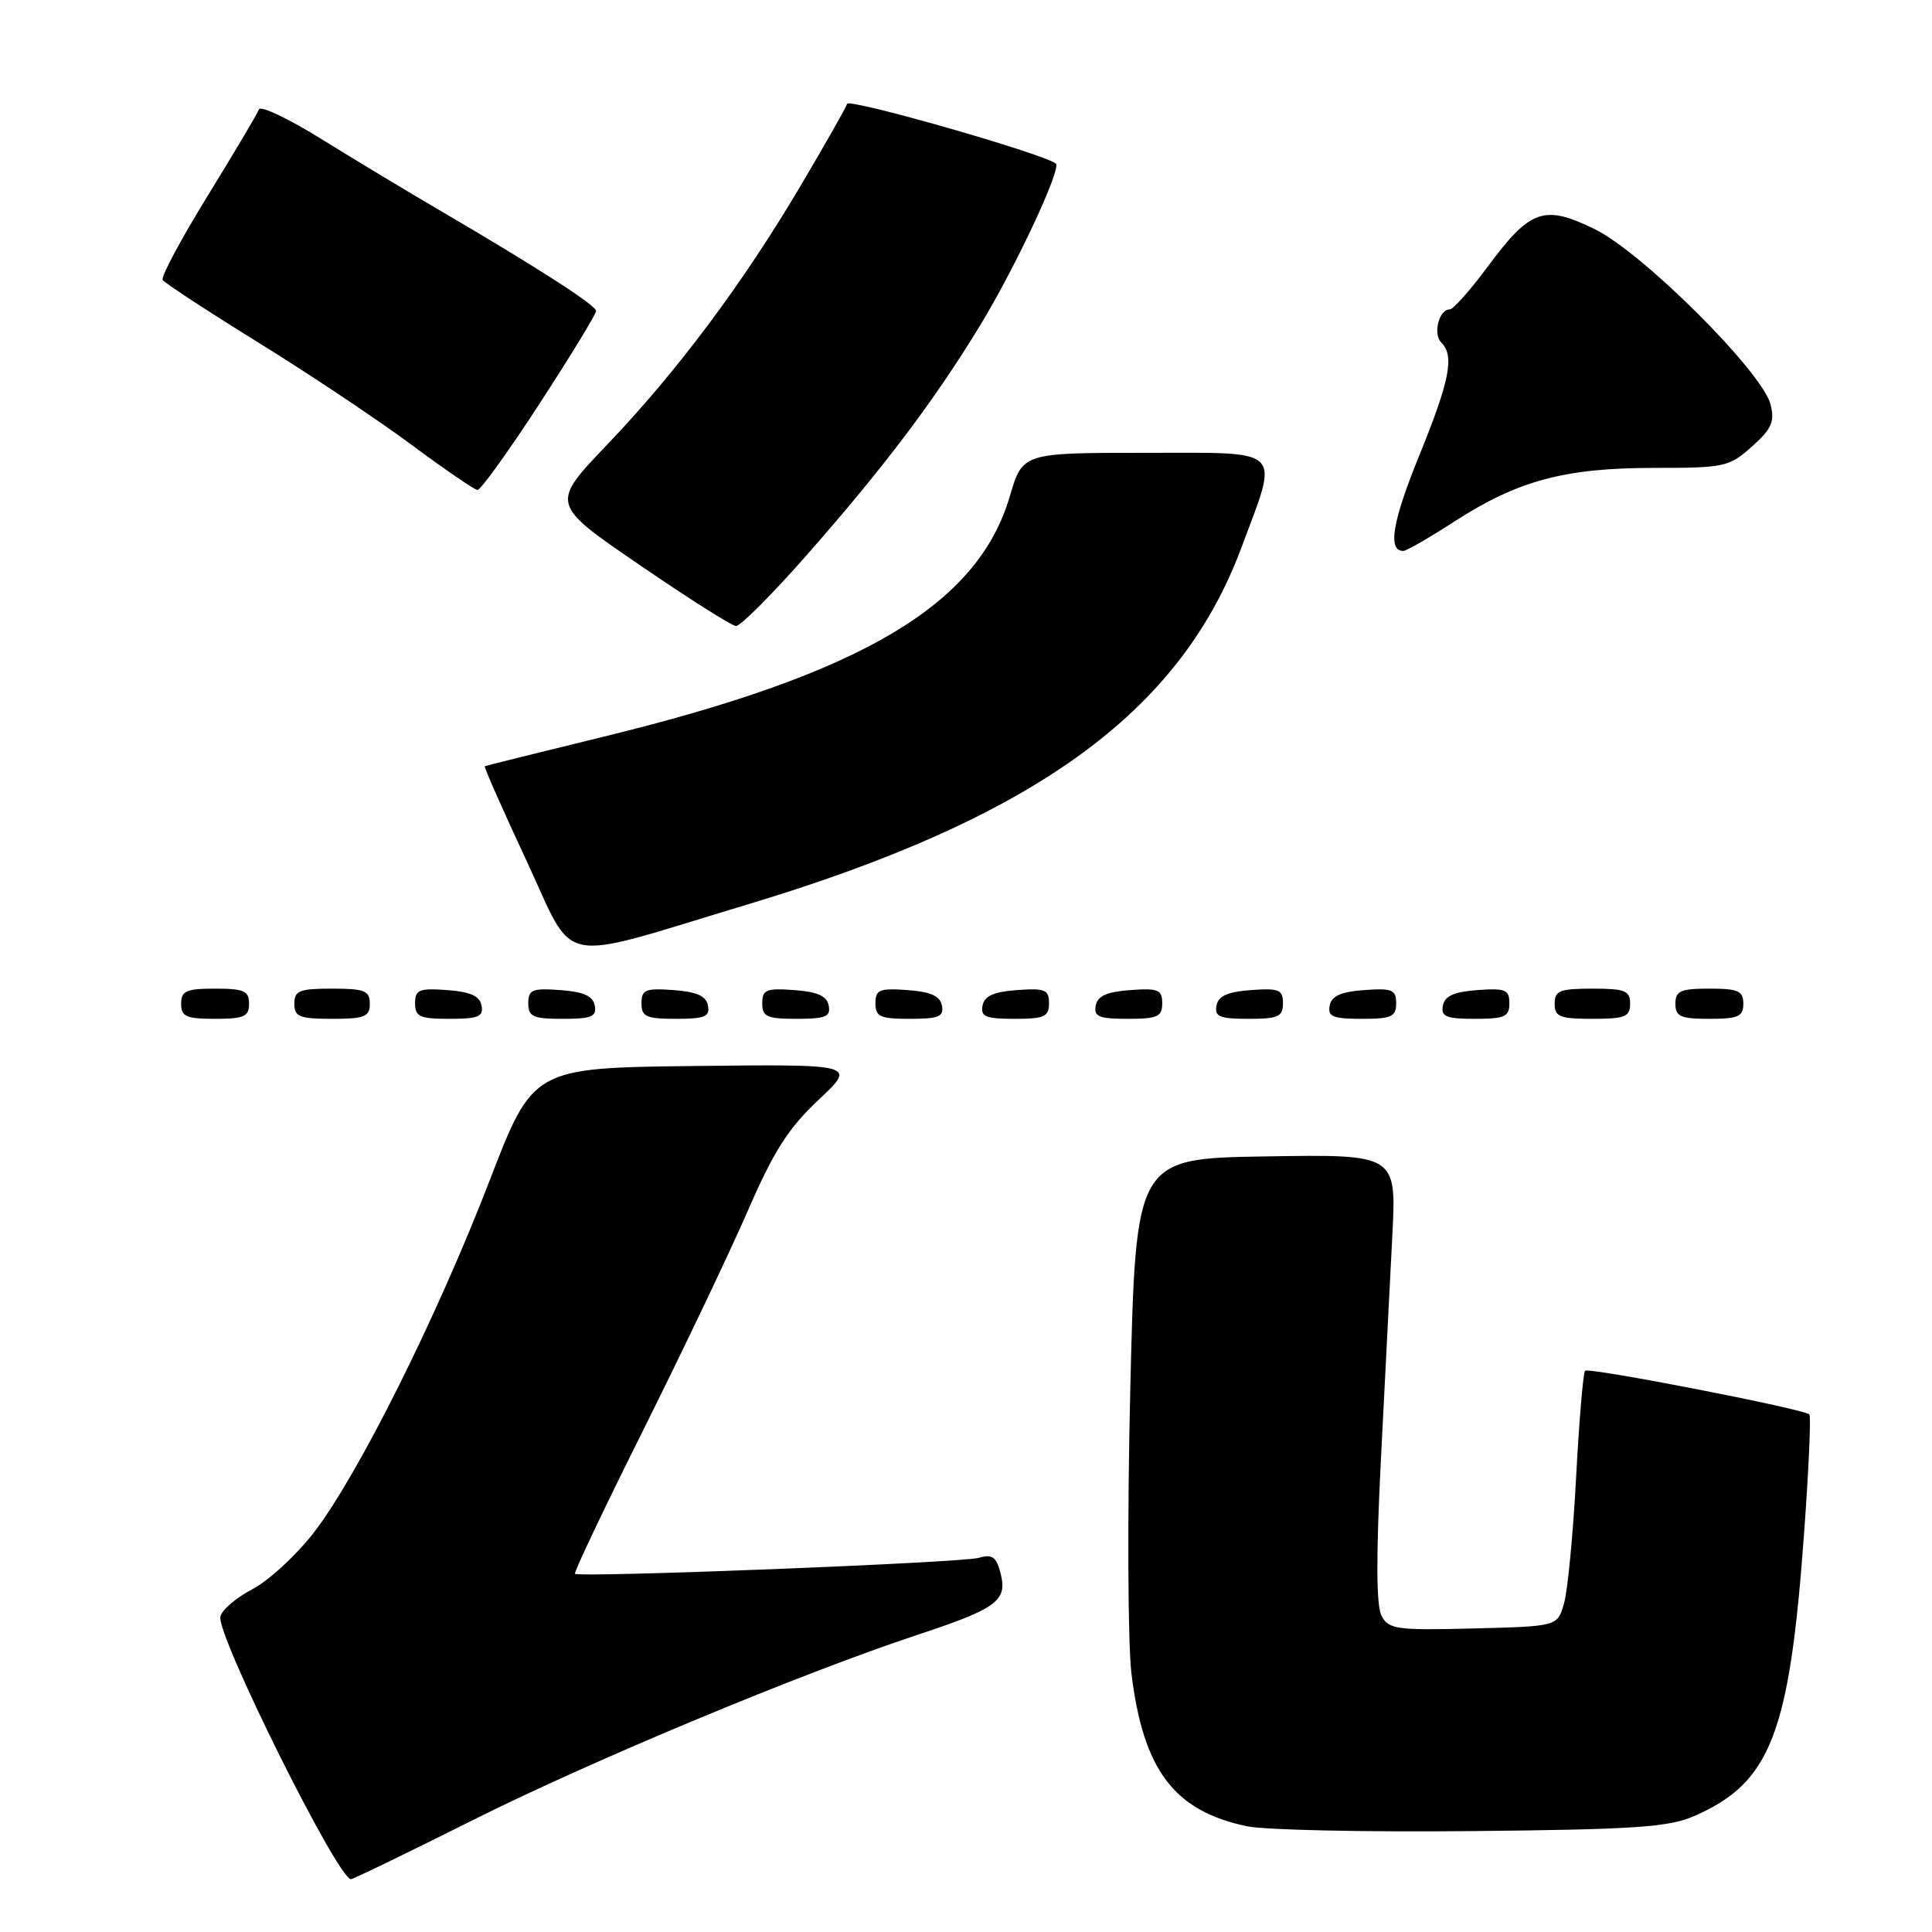 <?xml version="1.0" encoding="UTF-8" standalone="no"?>
<!DOCTYPE svg PUBLIC "-//W3C//DTD SVG 1.1//EN" "http://www.w3.org/Graphics/SVG/1.1/DTD/svg11.dtd" >
<svg xmlns="http://www.w3.org/2000/svg" xmlns:xlink="http://www.w3.org/1999/xlink" version="1.1" viewBox="0 0 256 256">
 <g >
 <path fill="currentColor"
d=" M 62.76 241.12 C 78.46 233.27 106.24 221.69 121.61 216.61 C 132.07 213.15 133.49 212.11 132.60 208.55 C 132.03 206.29 131.51 205.90 129.70 206.42 C 127.41 207.08 76.74 209.07 76.19 208.53 C 76.02 208.35 80.12 199.73 85.30 189.36 C 90.47 178.99 96.67 166.00 99.06 160.50 C 102.51 152.55 104.43 149.53 108.45 145.75 C 113.50 141.01 113.50 141.01 92.06 141.25 C 70.63 141.50 70.63 141.50 64.85 156.50 C 57.92 174.48 47.46 195.43 41.64 203.00 C 39.31 206.03 35.63 209.43 33.45 210.57 C 31.28 211.70 29.36 213.35 29.20 214.23 C 28.71 216.73 44.77 249.00 46.50 249.00 C 46.79 249.00 54.11 245.46 62.76 241.12 Z  M 224.46 240.65 C 234.62 236.22 237.12 229.81 239.05 203.17 C 239.67 194.73 239.98 187.65 239.75 187.42 C 239.03 186.69 210.52 181.15 210.03 181.63 C 209.78 181.89 209.24 188.26 208.84 195.80 C 208.44 203.33 207.72 210.85 207.23 212.50 C 206.36 215.50 206.36 215.50 195.23 215.78 C 185.08 216.04 184.01 215.89 183.07 214.12 C 182.35 212.79 182.33 206.23 182.98 193.34 C 183.51 182.98 184.19 169.65 184.49 163.73 C 185.04 152.95 185.04 152.95 167.77 153.23 C 150.50 153.50 150.50 153.50 149.77 184.00 C 149.37 200.78 149.44 217.75 149.92 221.73 C 151.48 234.55 155.57 239.97 165.24 241.99 C 167.58 242.49 180.97 242.77 195.00 242.63 C 216.58 242.42 221.11 242.11 224.46 240.65 Z  M 33.00 133.00 C 33.00 131.30 32.33 131.00 28.50 131.00 C 24.67 131.00 24.00 131.30 24.00 133.00 C 24.00 134.70 24.67 135.00 28.50 135.00 C 32.33 135.00 33.00 134.70 33.00 133.00 Z  M 49.00 133.00 C 49.00 131.27 48.33 131.00 44.00 131.00 C 39.67 131.00 39.00 131.27 39.00 133.00 C 39.00 134.73 39.67 135.00 44.00 135.00 C 48.33 135.00 49.00 134.73 49.00 133.00 Z  M 63.81 133.25 C 63.57 131.97 62.34 131.42 59.24 131.19 C 55.53 130.92 55.00 131.14 55.00 132.94 C 55.00 134.72 55.62 135.00 59.57 135.00 C 63.39 135.00 64.09 134.71 63.81 133.25 Z  M 78.81 133.25 C 78.57 131.97 77.34 131.42 74.24 131.19 C 70.53 130.92 70.00 131.14 70.00 132.94 C 70.00 134.72 70.62 135.00 74.57 135.00 C 78.39 135.00 79.09 134.71 78.81 133.25 Z  M 93.81 133.25 C 93.57 131.97 92.34 131.42 89.24 131.19 C 85.53 130.92 85.00 131.14 85.00 132.94 C 85.00 134.72 85.62 135.00 89.57 135.00 C 93.39 135.00 94.09 134.71 93.81 133.25 Z  M 109.81 133.25 C 109.57 131.97 108.34 131.42 105.24 131.19 C 101.53 130.92 101.00 131.14 101.00 132.94 C 101.00 134.72 101.62 135.00 105.57 135.00 C 109.39 135.00 110.09 134.71 109.81 133.25 Z  M 124.81 133.25 C 124.57 131.97 123.34 131.42 120.24 131.19 C 116.53 130.92 116.00 131.14 116.00 132.94 C 116.00 134.72 116.62 135.00 120.57 135.00 C 124.39 135.00 125.09 134.71 124.81 133.25 Z  M 139.00 132.94 C 139.00 131.14 138.47 130.92 134.76 131.19 C 131.66 131.42 130.43 131.97 130.19 133.25 C 129.91 134.71 130.61 135.00 134.43 135.00 C 138.38 135.00 139.00 134.72 139.00 132.94 Z  M 154.00 132.94 C 154.00 131.14 153.47 130.92 149.76 131.19 C 146.66 131.42 145.43 131.97 145.19 133.25 C 144.91 134.71 145.61 135.00 149.43 135.00 C 153.38 135.00 154.00 134.72 154.00 132.94 Z  M 170.00 132.94 C 170.00 131.14 169.47 130.92 165.76 131.19 C 162.66 131.42 161.43 131.97 161.19 133.25 C 160.91 134.71 161.61 135.00 165.43 135.00 C 169.38 135.00 170.00 134.72 170.00 132.94 Z  M 185.00 132.94 C 185.00 131.14 184.47 130.92 180.76 131.19 C 177.66 131.42 176.43 131.97 176.19 133.25 C 175.91 134.71 176.61 135.00 180.43 135.00 C 184.38 135.00 185.00 134.72 185.00 132.94 Z  M 200.00 132.94 C 200.00 131.14 199.47 130.92 195.76 131.19 C 192.66 131.42 191.43 131.97 191.19 133.25 C 190.91 134.71 191.61 135.00 195.43 135.00 C 199.38 135.00 200.00 134.72 200.00 132.94 Z  M 216.00 133.00 C 216.00 131.27 215.33 131.00 211.00 131.00 C 206.67 131.00 206.00 131.27 206.00 133.00 C 206.00 134.73 206.67 135.00 211.00 135.00 C 215.33 135.00 216.00 134.73 216.00 133.00 Z  M 231.00 133.00 C 231.00 131.30 230.33 131.00 226.50 131.00 C 222.67 131.00 222.00 131.30 222.00 133.00 C 222.00 134.70 222.67 135.00 226.50 135.00 C 230.33 135.00 231.00 134.70 231.00 133.00 Z  M 99.00 119.86 C 136.99 108.43 156.30 94.50 164.47 72.62 C 169.51 59.15 170.36 60.00 151.83 60.00 C 135.50 60.00 135.50 60.00 133.81 65.75 C 129.57 80.18 114.25 89.25 80.00 97.61 C 71.47 99.69 64.38 101.46 64.24 101.53 C 64.10 101.61 66.56 107.18 69.70 113.91 C 76.41 128.27 73.21 127.62 99.00 119.86 Z  M 106.72 73.75 C 117.06 62.02 123.87 53.00 129.93 43.02 C 134.62 35.29 140.71 22.27 139.90 21.67 C 138.12 20.32 112.50 13.00 112.25 13.76 C 112.07 14.30 109.29 19.20 106.07 24.64 C 98.41 37.59 89.73 49.21 80.45 58.92 C 72.94 66.78 72.94 66.78 84.72 74.84 C 91.20 79.28 96.96 82.93 97.53 82.95 C 98.10 82.98 102.23 78.84 106.72 73.75 Z  M 192.80 69.05 C 201.13 63.67 207.36 62.00 219.17 62.00 C 228.51 62.00 229.12 61.87 232.14 59.17 C 234.76 56.83 235.18 55.87 234.61 53.60 C 233.54 49.30 217.66 33.47 211.32 30.37 C 204.57 27.06 202.76 27.71 197.04 35.45 C 194.78 38.50 192.55 41.00 192.08 41.00 C 190.67 41.00 189.85 44.25 190.97 45.37 C 192.75 47.15 192.12 50.37 188.05 60.38 C 184.49 69.13 183.84 73.00 185.95 73.00 C 186.36 73.00 189.44 71.22 192.80 69.05 Z  M 71.51 53.46 C 75.63 47.11 79.00 41.60 78.99 41.21 C 78.98 40.45 71.35 35.54 58.50 28.01 C 54.10 25.44 46.94 21.12 42.58 18.42 C 38.23 15.71 34.50 13.95 34.31 14.50 C 34.11 15.05 31.06 20.19 27.53 25.93 C 23.99 31.66 21.31 36.69 21.55 37.09 C 21.80 37.49 27.51 41.23 34.25 45.40 C 40.99 49.57 50.10 55.65 54.50 58.92 C 58.90 62.18 62.84 64.88 63.26 64.92 C 63.67 64.97 67.38 59.81 71.51 53.46 Z "/>
</g>
</svg>
